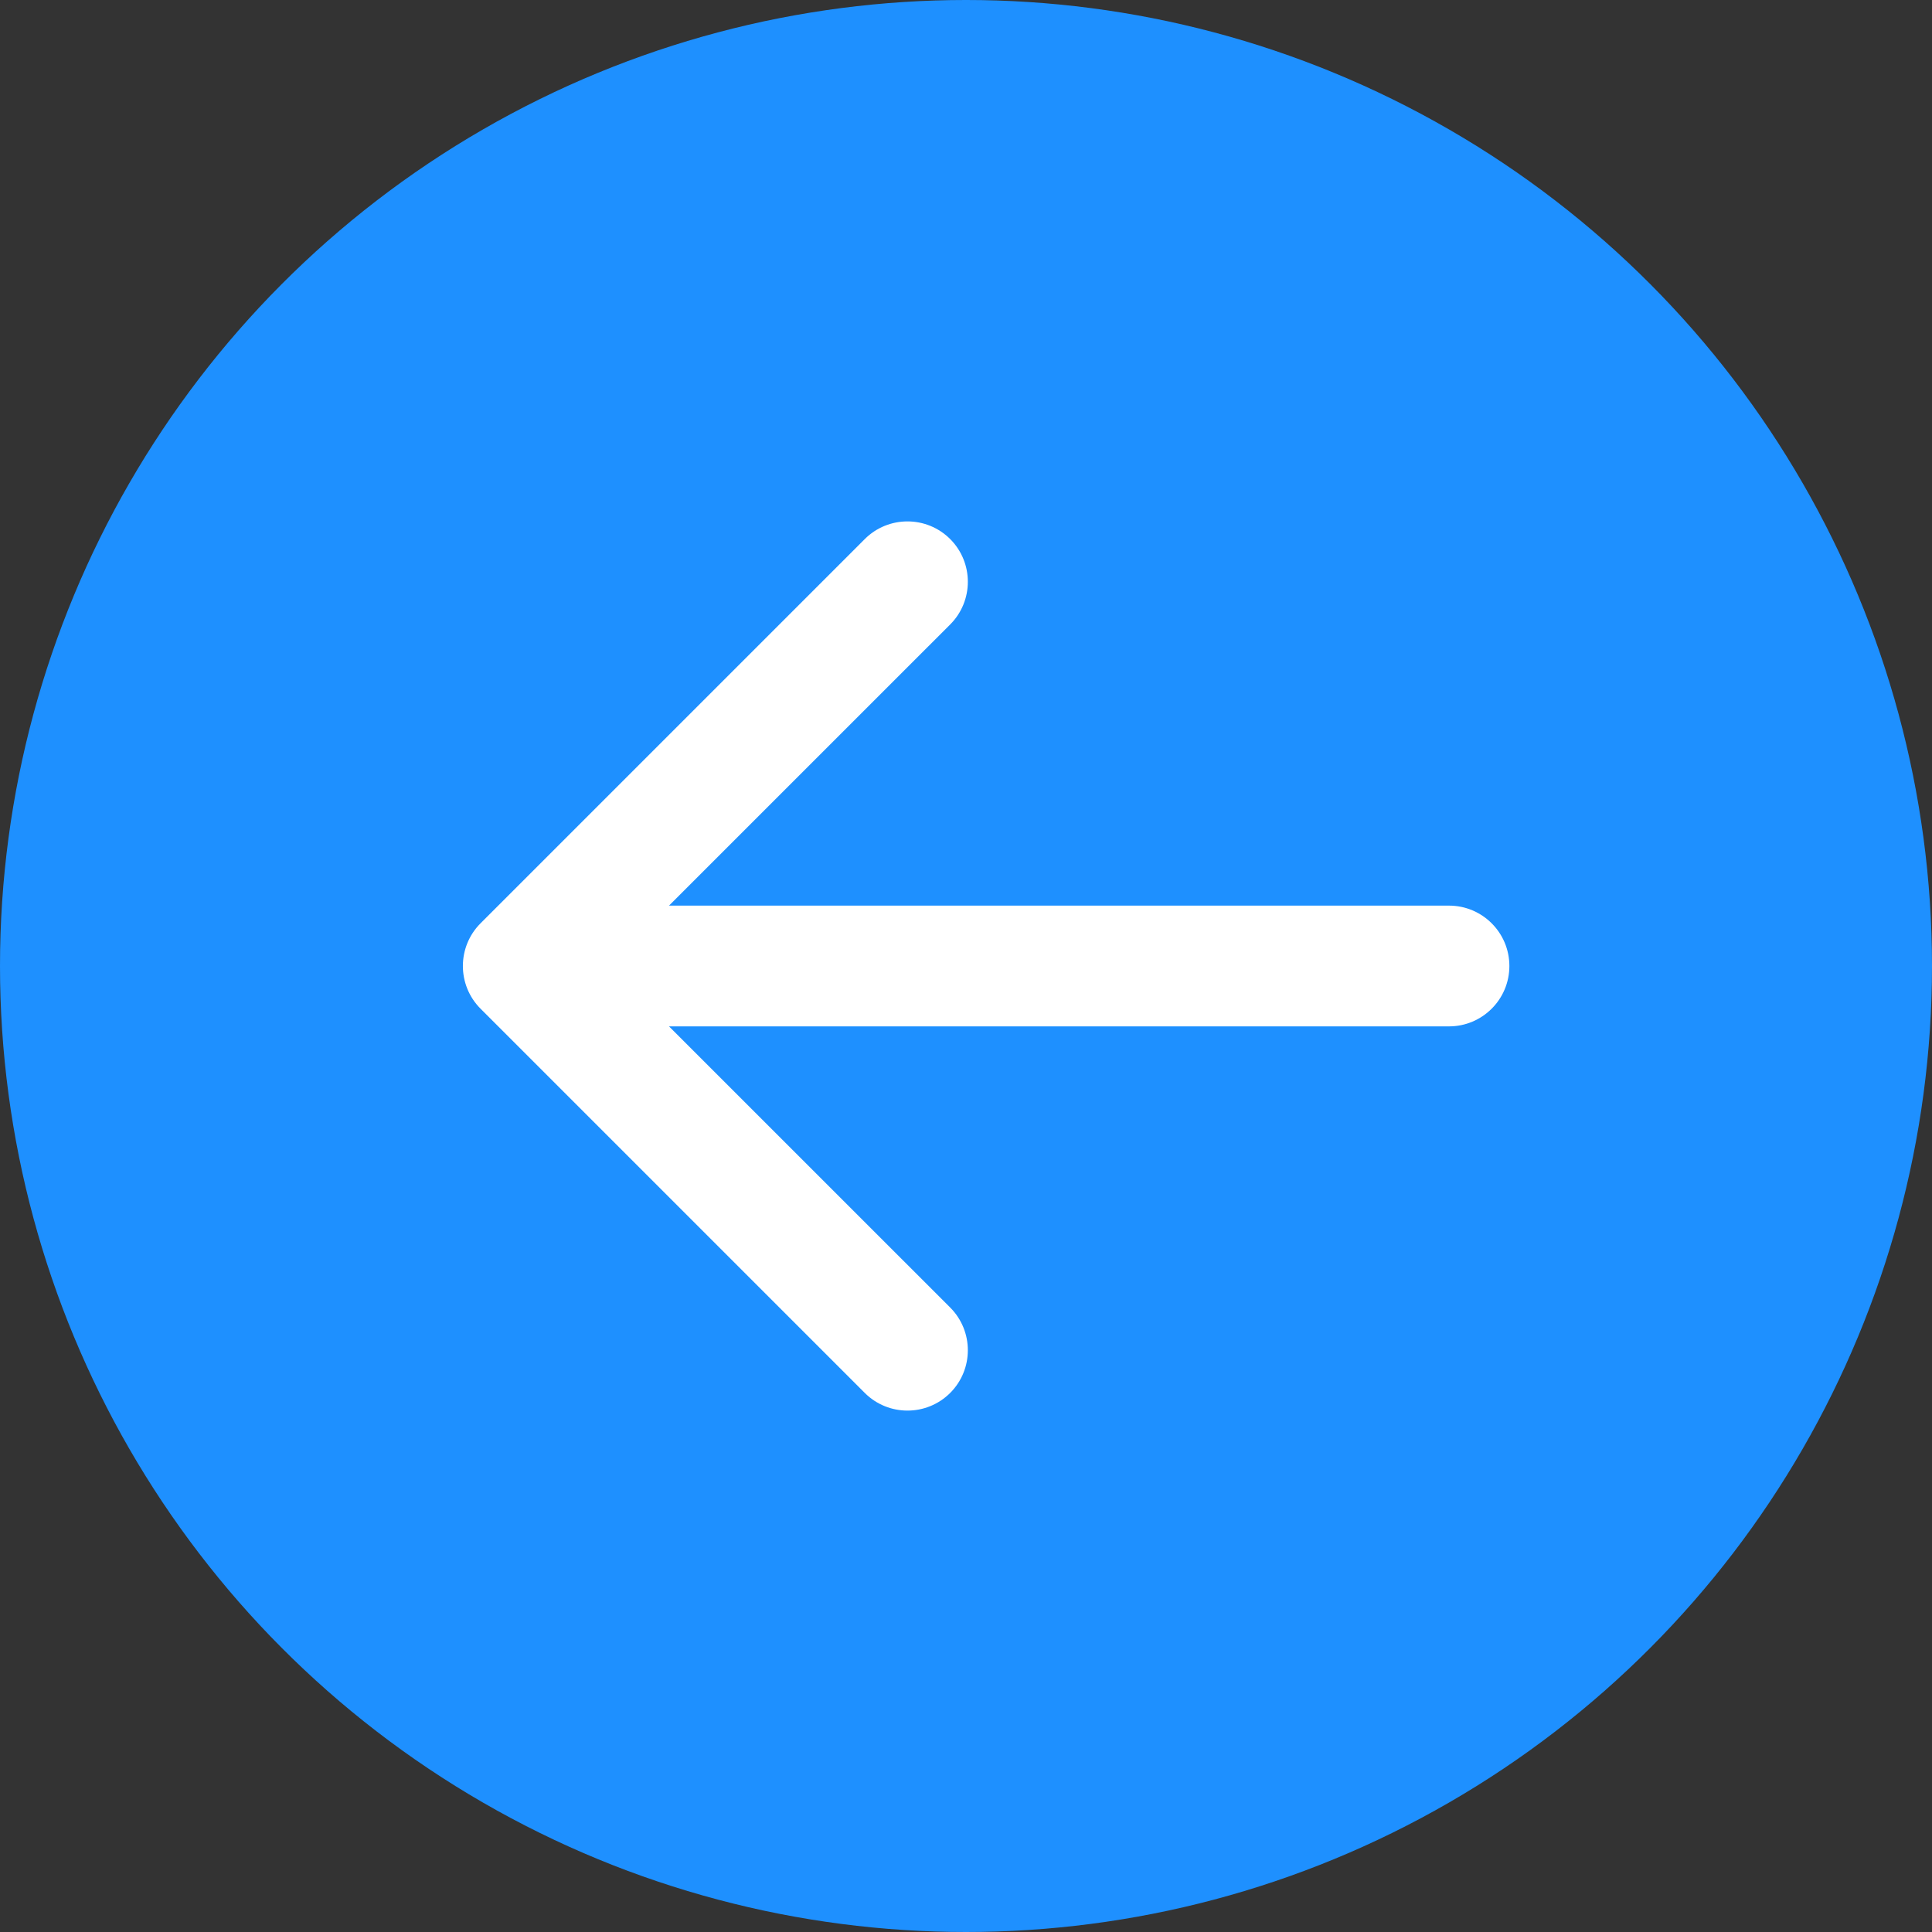 <svg width="48" height="48" viewBox="0 0 48 48" fill="none" xmlns="http://www.w3.org/2000/svg">
<rect x="0" y="0" width="48" height="48" fill="#333333" stroke="none"/>
<circle cx="24" cy="24" r="24" fill="#1E90FF"/>
<path d="M36 22.5C36.828 22.5 37.5 23.172 37.5 24C37.5 24.828 36.828 25.5 36 25.5V22.5ZM11.939 25.061C11.354 24.475 11.354 23.525 11.939 22.939L21.485 13.393C22.071 12.808 23.021 12.808 23.607 13.393C24.192 13.979 24.192 14.929 23.607 15.515L15.121 24L23.607 32.485C24.192 33.071 24.192 34.021 23.607 34.607C23.021 35.192 22.071 35.192 21.485 34.607L11.939 25.061ZM36 25.5H13V22.5H36V25.5Z" fill="white"/>
</svg>
